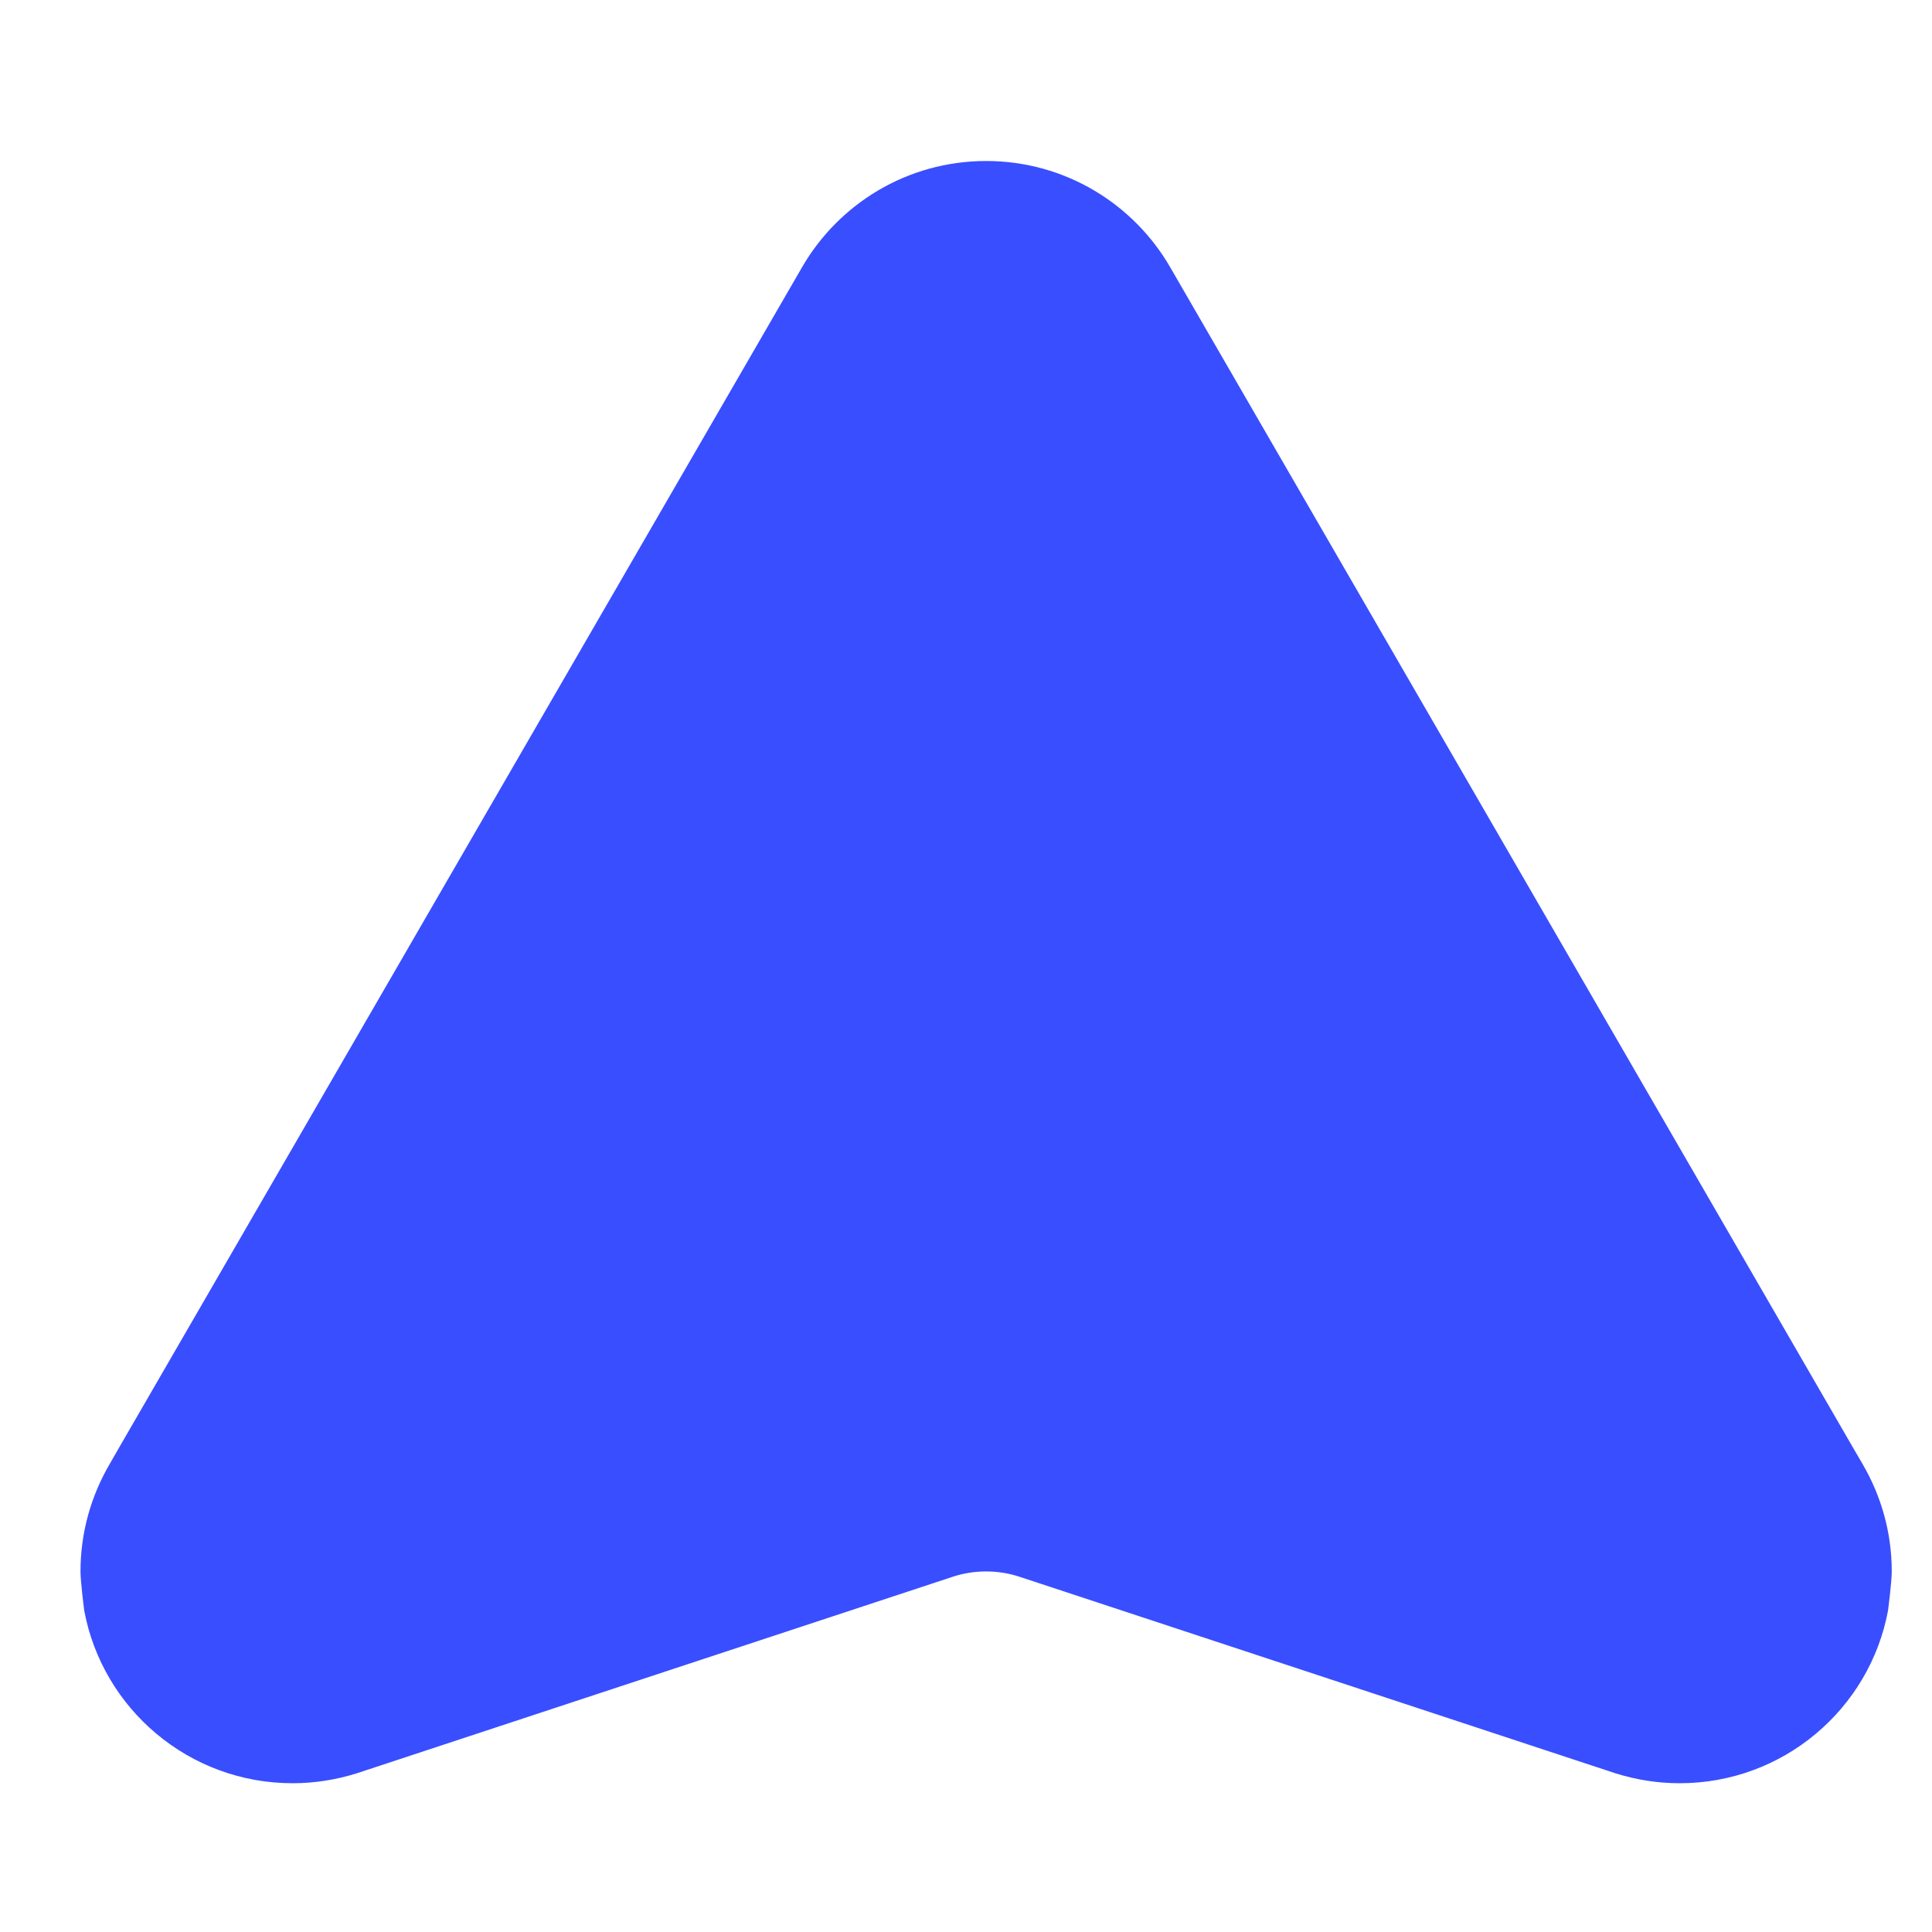 <svg width="48" height="48" viewBox="0 0 48 48" fill="none" xmlns="http://www.w3.org/2000/svg">
<path fill-rule="evenodd" clip-rule="evenodd" d="M46.275 36.373L46.022 35.939L29.078 6.648C28.168 5.067 26.46 4 24.5 4C22.54 4 20.832 5.067 19.922 6.648L2.974 35.939L2.725 36.373C2.266 37.158 2 38.068 2 39.042C2 39.304 2.093 40.016 2.093 40.016C2.548 42.457 4.694 44.304 7.27 44.304C7.826 44.304 8.357 44.215 8.859 44.059L23.674 39.173C23.931 39.088 24.213 39.042 24.5 39.042C24.787 39.042 25.069 39.088 25.326 39.173L40.141 44.059C40.642 44.215 41.174 44.304 41.73 44.304C44.306 44.304 46.452 42.457 46.907 40.016C46.907 40.016 47 39.304 47 39.042C47 38.068 46.734 37.158 46.275 36.373Z" fill="#394EFF"/>
</svg>
